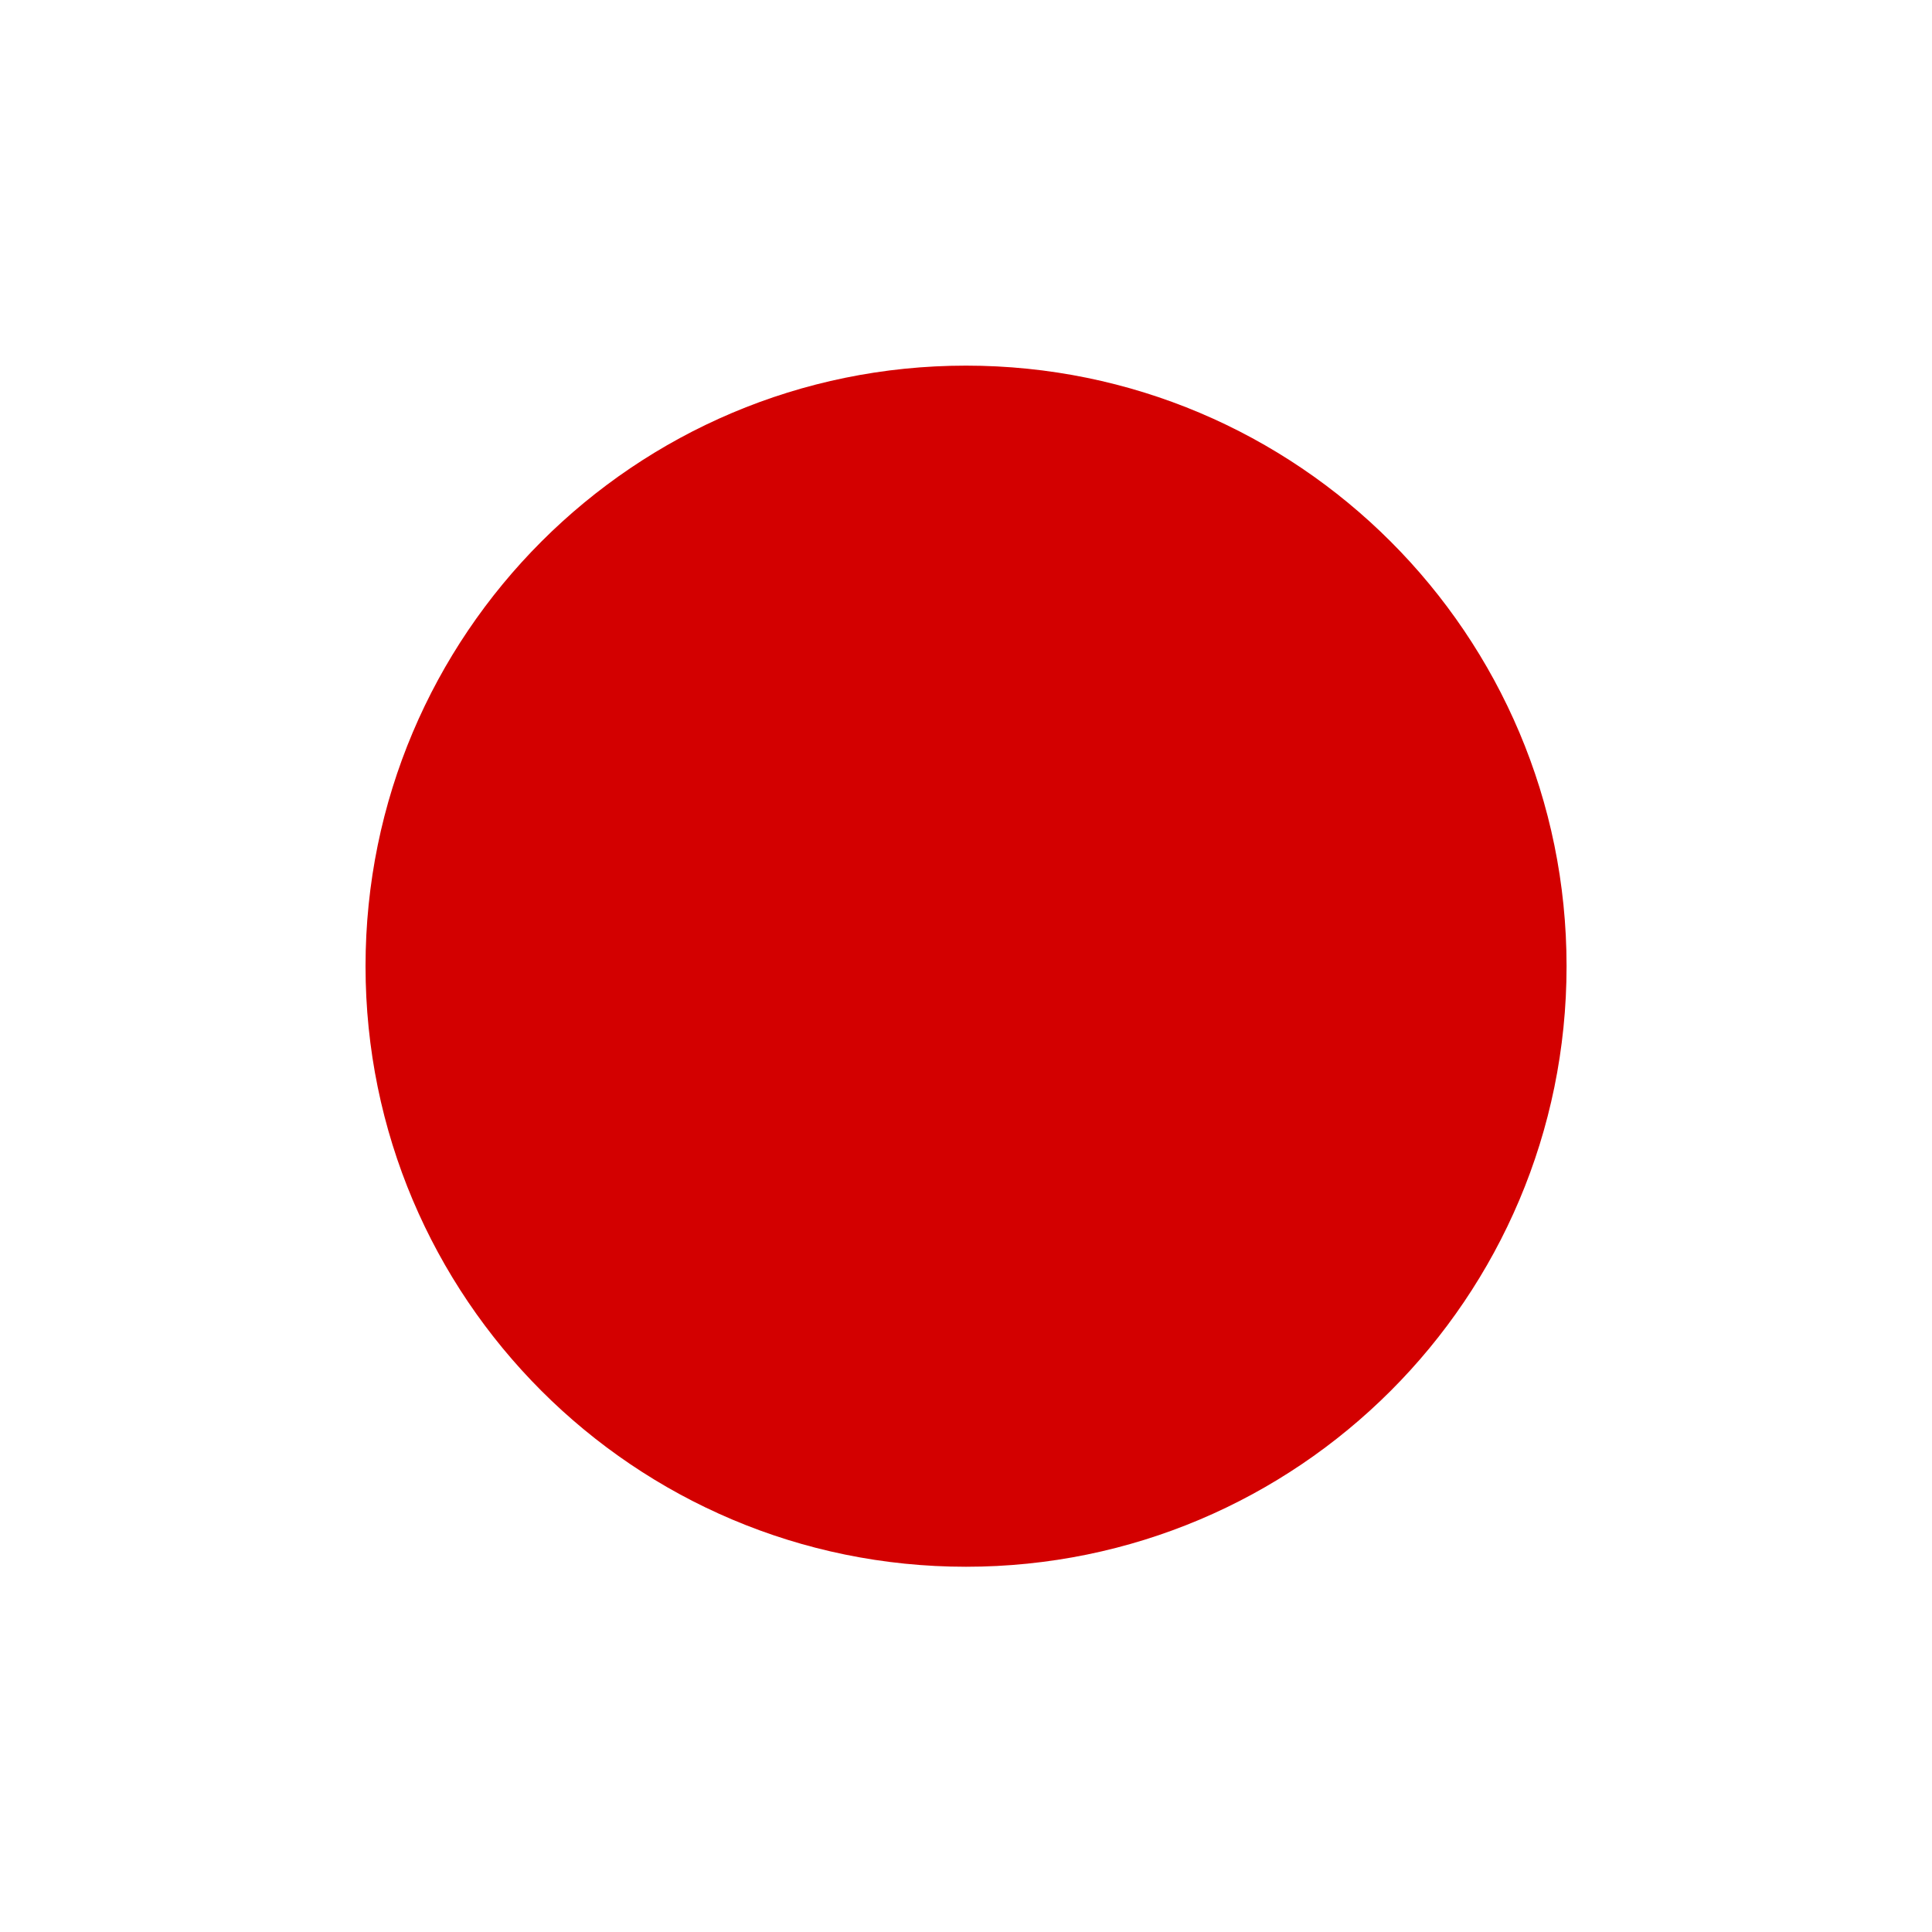 <svg width="20" height="20" viewBox="0 0 20 20" fill="none" xmlns="http://www.w3.org/2000/svg">
<rect x="0" y="0" width="20" height="20" fill="#333333" stroke="none"/>
<g clip-path="url(#clip0_194_2545)">
<path fill-rule="evenodd" clip-rule="evenodd" d="M-5 0H25V20.001H-5V0Z" fill="white"/>
<path d="M10 16.219C13.434 16.219 16.217 13.435 16.217 10.002C16.217 6.569 13.434 3.785 10 3.785C6.567 3.785 3.784 6.569 3.784 10.002C3.784 13.435 6.567 16.219 10 16.219Z" fill="#D30000"/>
</g>
<defs>
<clipPath id="clip0_194_2545">
<rect width="20" height="20" fill="white"/>
</clipPath>
</defs>
</svg>
